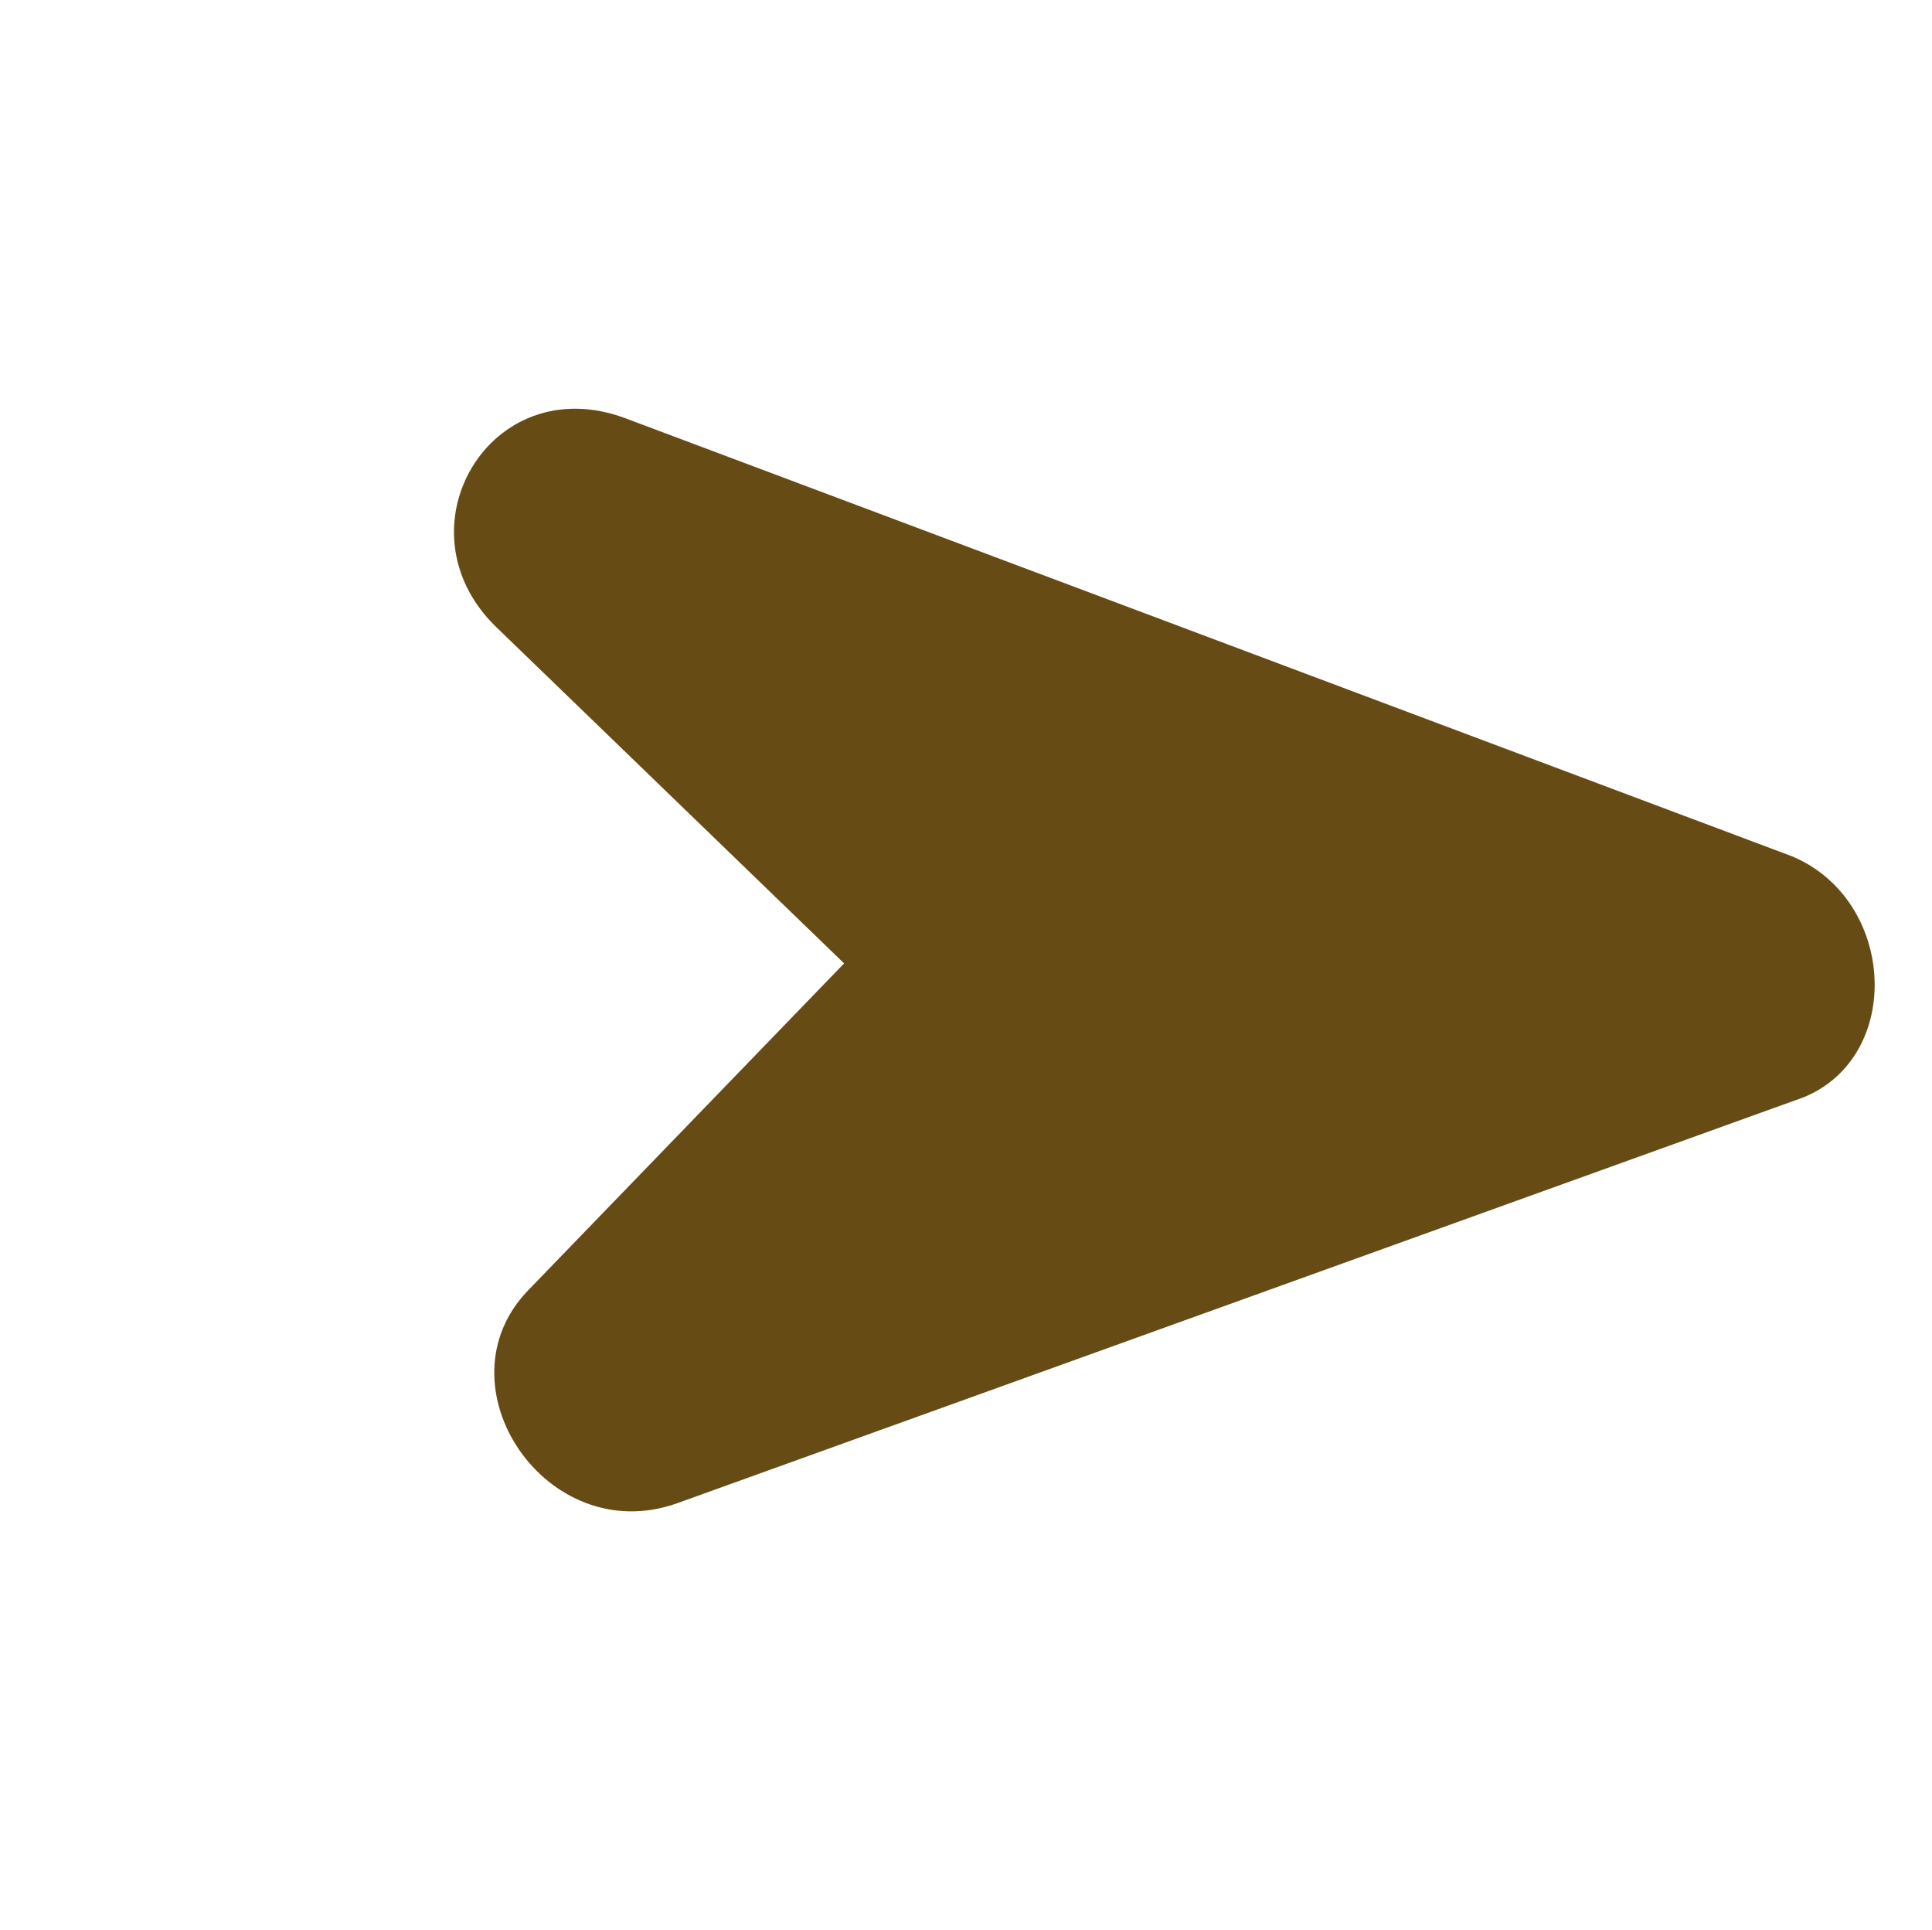 <svg xmlns="http://www.w3.org/2000/svg" width="113.84" height="113.717" viewBox="0 0 113.84 113.717"><path d="M72.025.536,4.656,29.76C-3.116,33.17-.526,43.885,7.765,43.885h28.5V70.674c0,7.793,11.4,10.229,15.028,2.922L82.39,10.278C84.981,4.431,78.243-1.9,72.025.536Z" transform="matrix(0.719, 0.695, -0.695, 0.719, 54.164, 0)" fill="#674b14"/></svg>